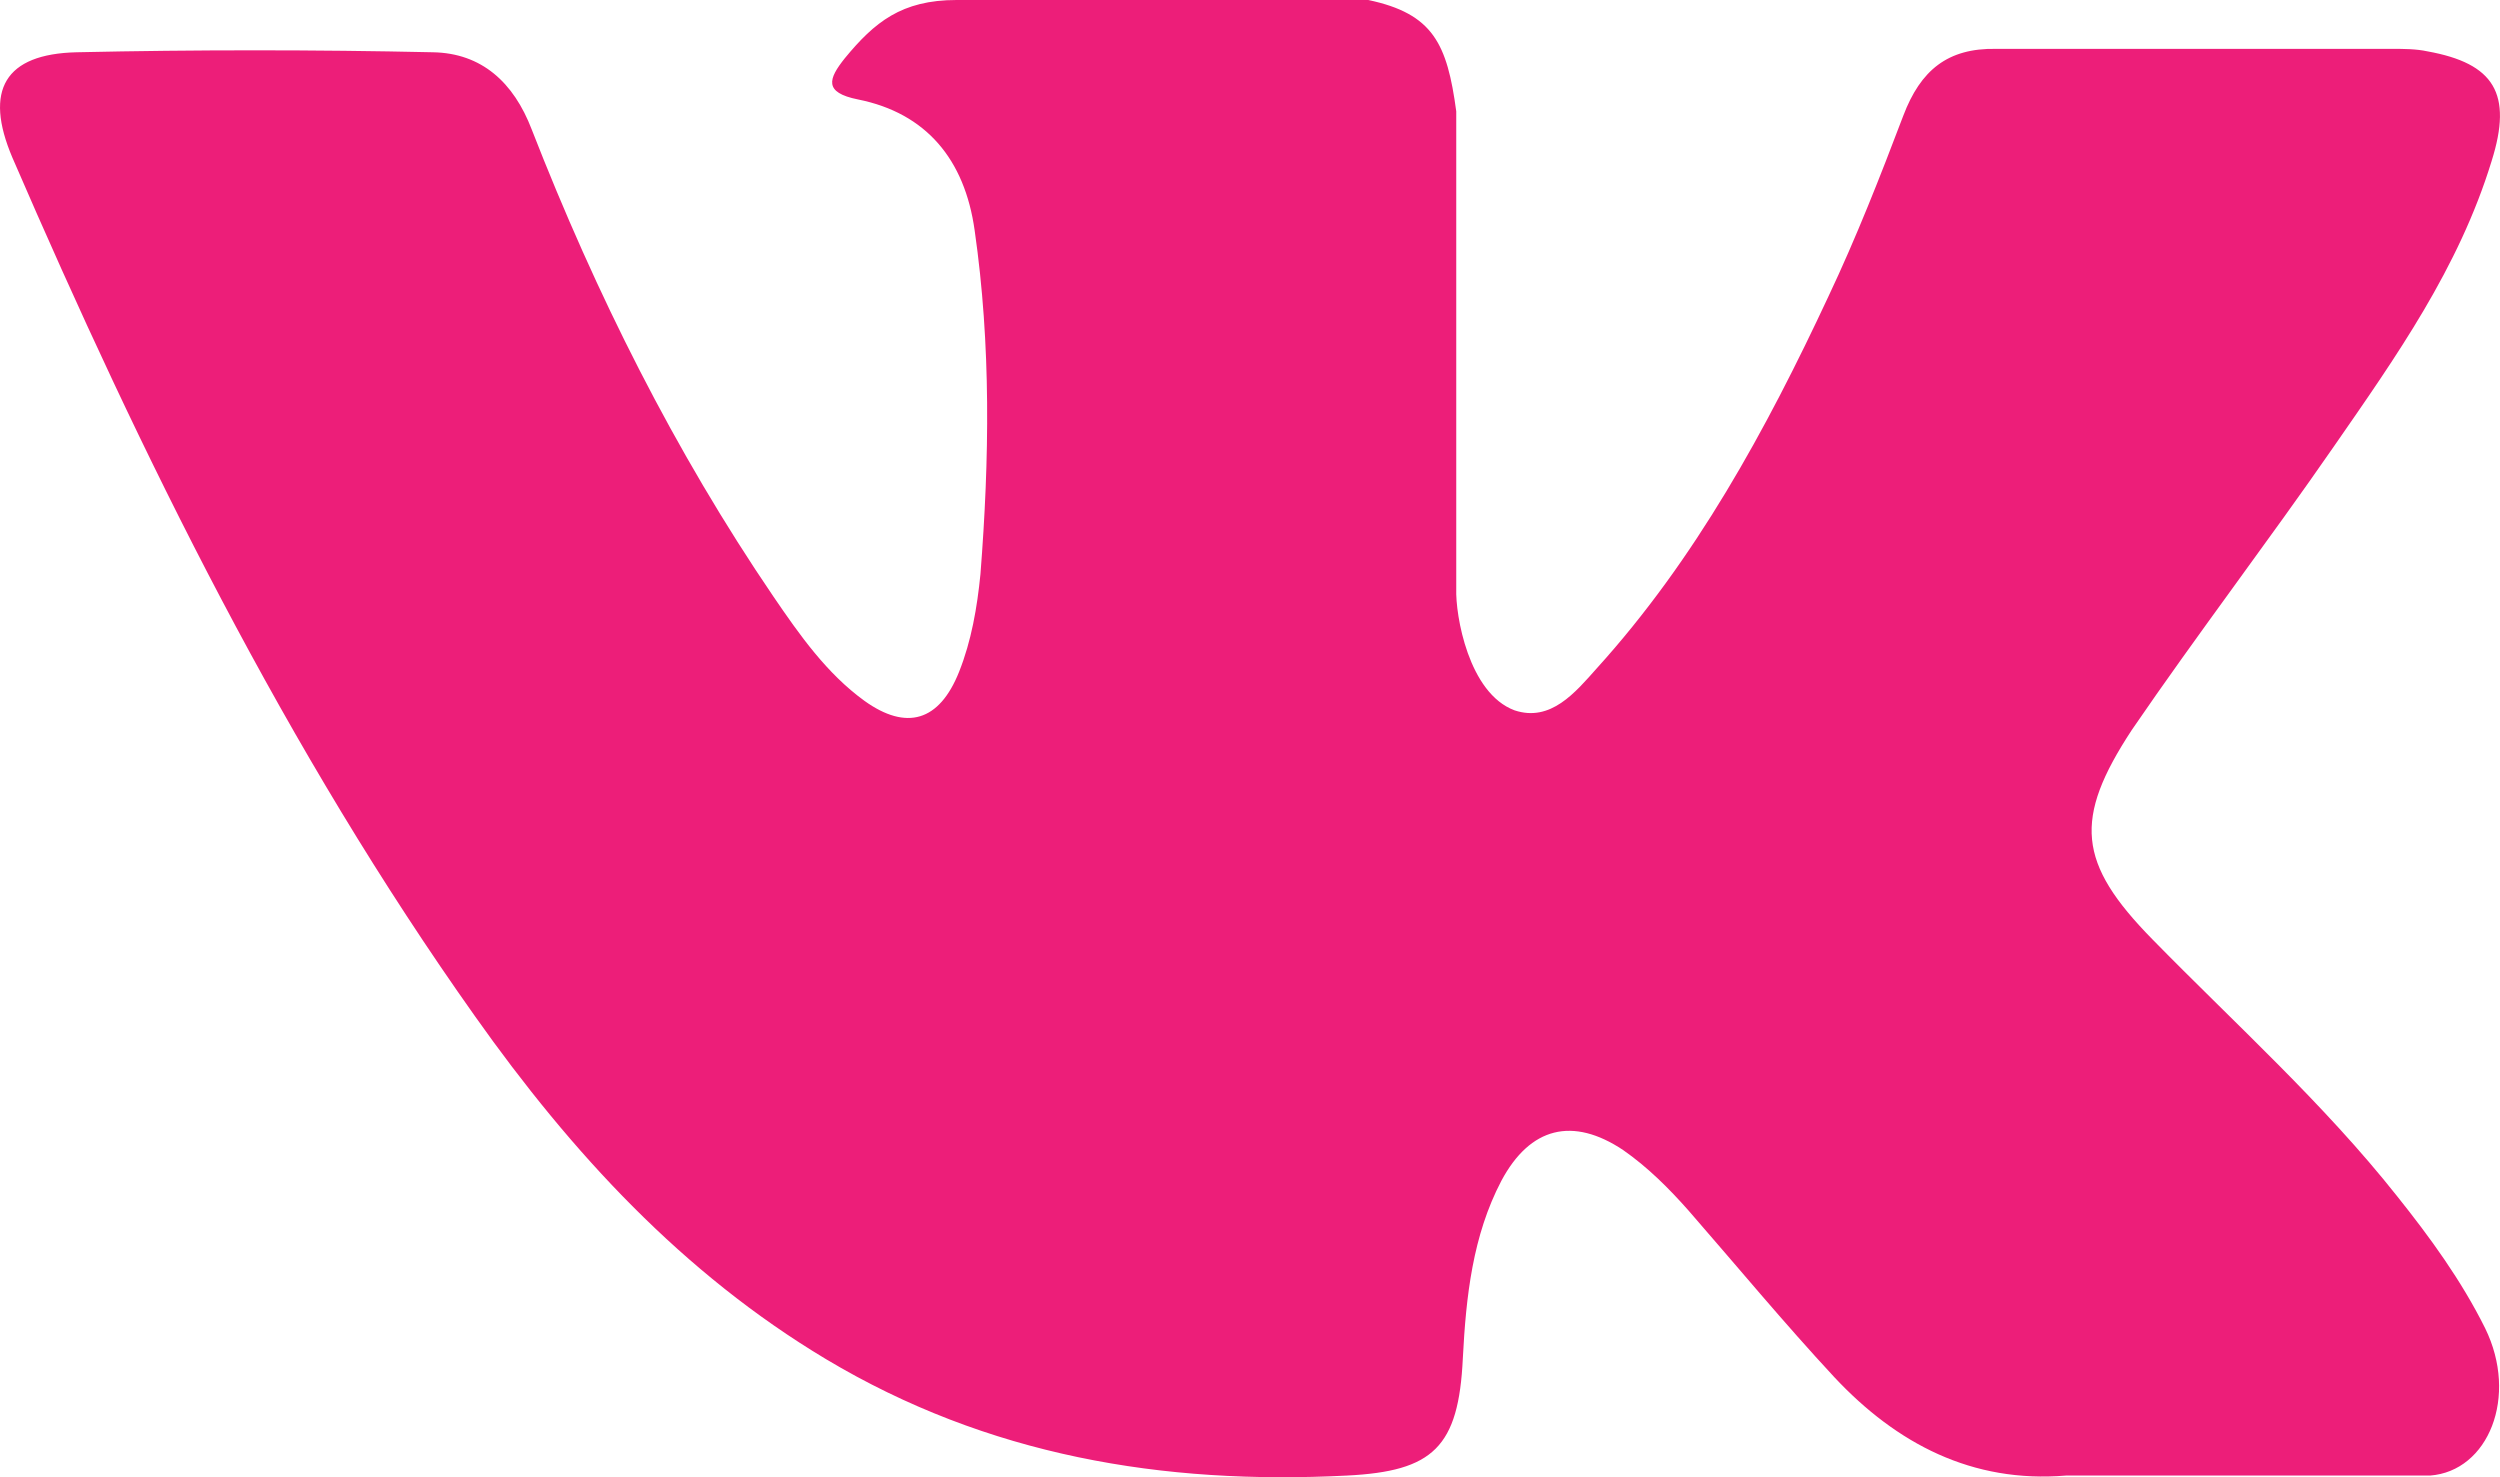 <svg width="22" height="13" viewBox="0 0 22 13" fill="none" xmlns="http://www.w3.org/2000/svg">
<path d="M18.94 8.265C19.67 9.011 20.444 9.705 21.095 10.527C21.384 10.889 21.659 11.266 21.869 11.688C22.165 12.291 21.897 12.947 21.384 12.985H18.18C17.356 13.053 16.691 12.706 16.141 12.118C15.7 11.643 15.288 11.145 14.861 10.655C14.688 10.459 14.5 10.271 14.283 10.12C13.841 9.826 13.466 9.916 13.212 10.391C12.959 10.874 12.901 11.409 12.873 11.952C12.836 12.736 12.612 12.947 11.853 12.985C10.233 13.068 8.693 12.812 7.268 11.96C6.01 11.206 5.034 10.15 4.18 8.943C2.517 6.598 1.251 4.027 0.109 1.387C-0.144 0.792 0.044 0.475 0.673 0.46C1.722 0.437 2.763 0.437 3.811 0.46C4.238 0.468 4.52 0.724 4.679 1.139C5.243 2.586 5.938 3.974 6.805 5.248C7.037 5.588 7.275 5.927 7.608 6.168C7.977 6.432 8.266 6.349 8.44 5.912C8.548 5.641 8.599 5.346 8.628 5.052C8.707 4.042 8.722 3.039 8.577 2.028C8.49 1.403 8.15 0.995 7.55 0.875C7.246 0.814 7.29 0.694 7.434 0.513C7.695 0.196 7.933 0 8.418 0H12.041C12.612 0.121 12.735 0.385 12.815 0.98V5.181C12.807 5.414 12.923 6.1 13.328 6.251C13.646 6.357 13.863 6.093 14.051 5.882C14.919 4.924 15.541 3.785 16.09 2.609C16.336 2.089 16.546 1.553 16.749 1.018C16.901 0.618 17.139 0.422 17.566 0.43H21.051C21.153 0.43 21.261 0.43 21.362 0.452C21.948 0.558 22.114 0.822 21.926 1.418C21.637 2.36 21.087 3.137 20.538 3.929C19.959 4.766 19.337 5.58 18.759 6.425C18.245 7.209 18.282 7.594 18.94 8.265Z" fill="#ED1E79"/>
</svg>
